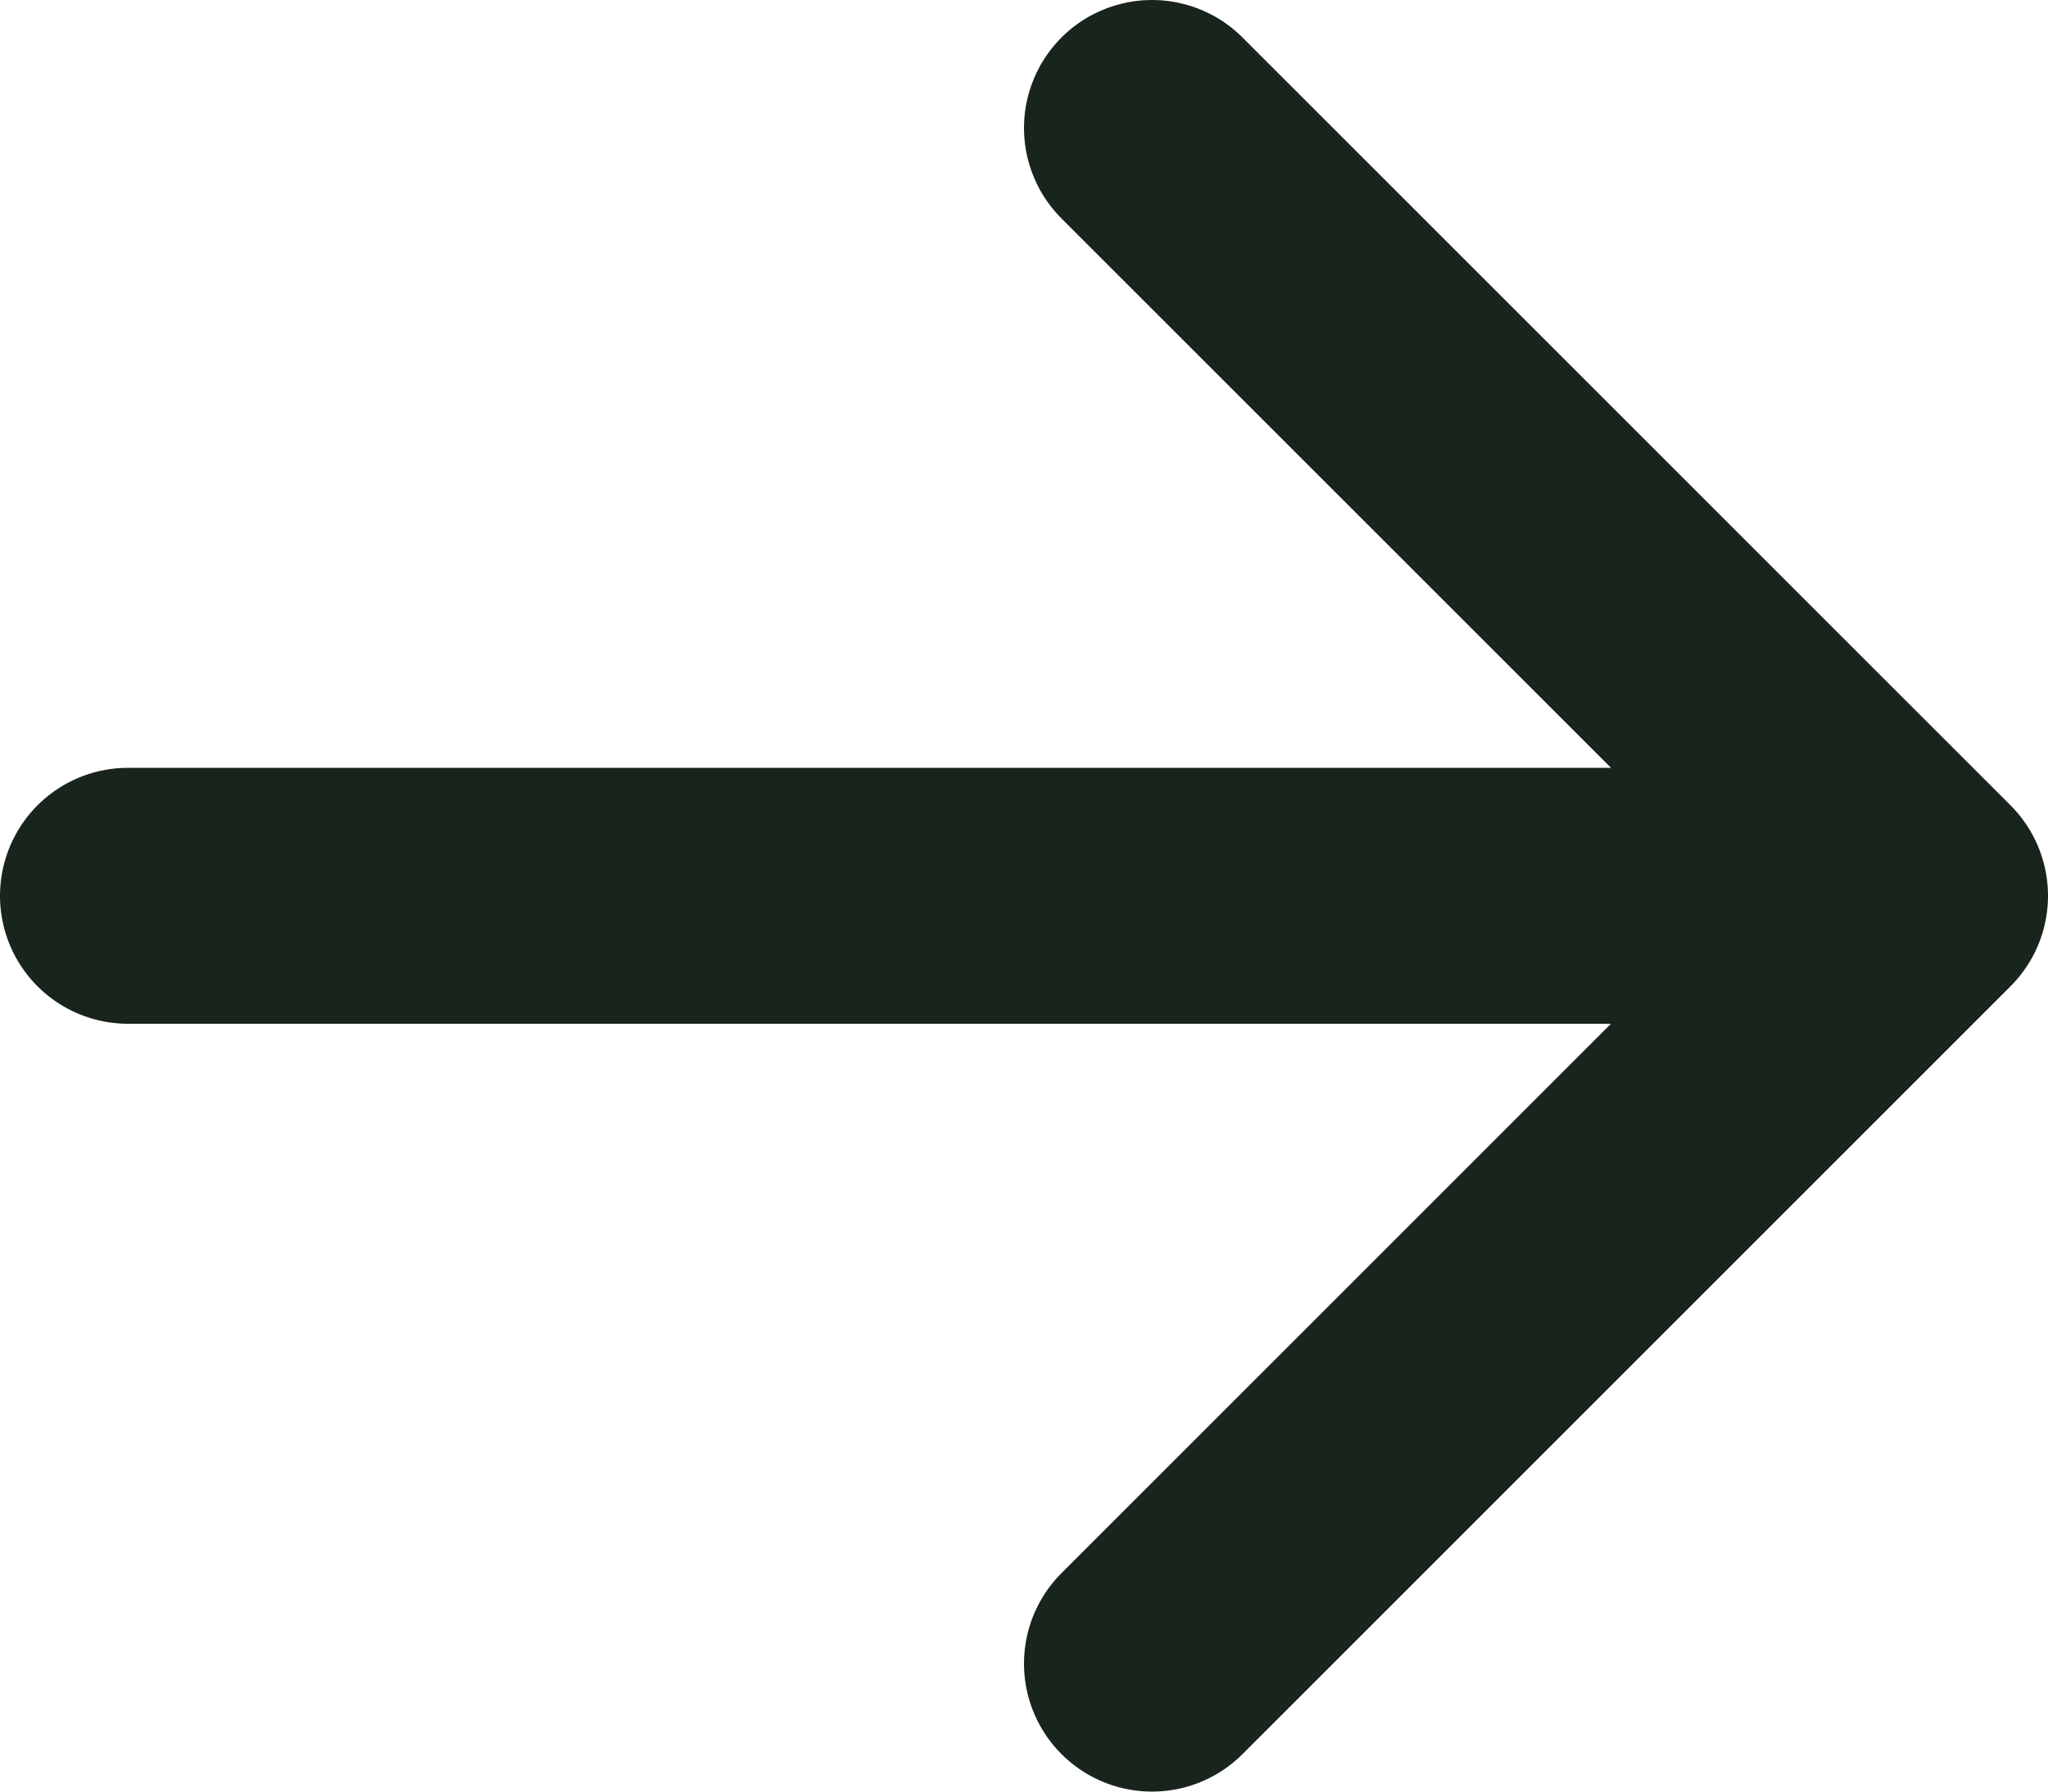 <svg width="16" height="14" viewBox="0 0 16 14" fill="none" xmlns="http://www.w3.org/2000/svg">
<path d="M15 7L9 13M15 7L9 1M15 7L1 7" stroke="#19241D" stroke-width="2" stroke-linecap="round" stroke-linejoin="round"/>
</svg>
